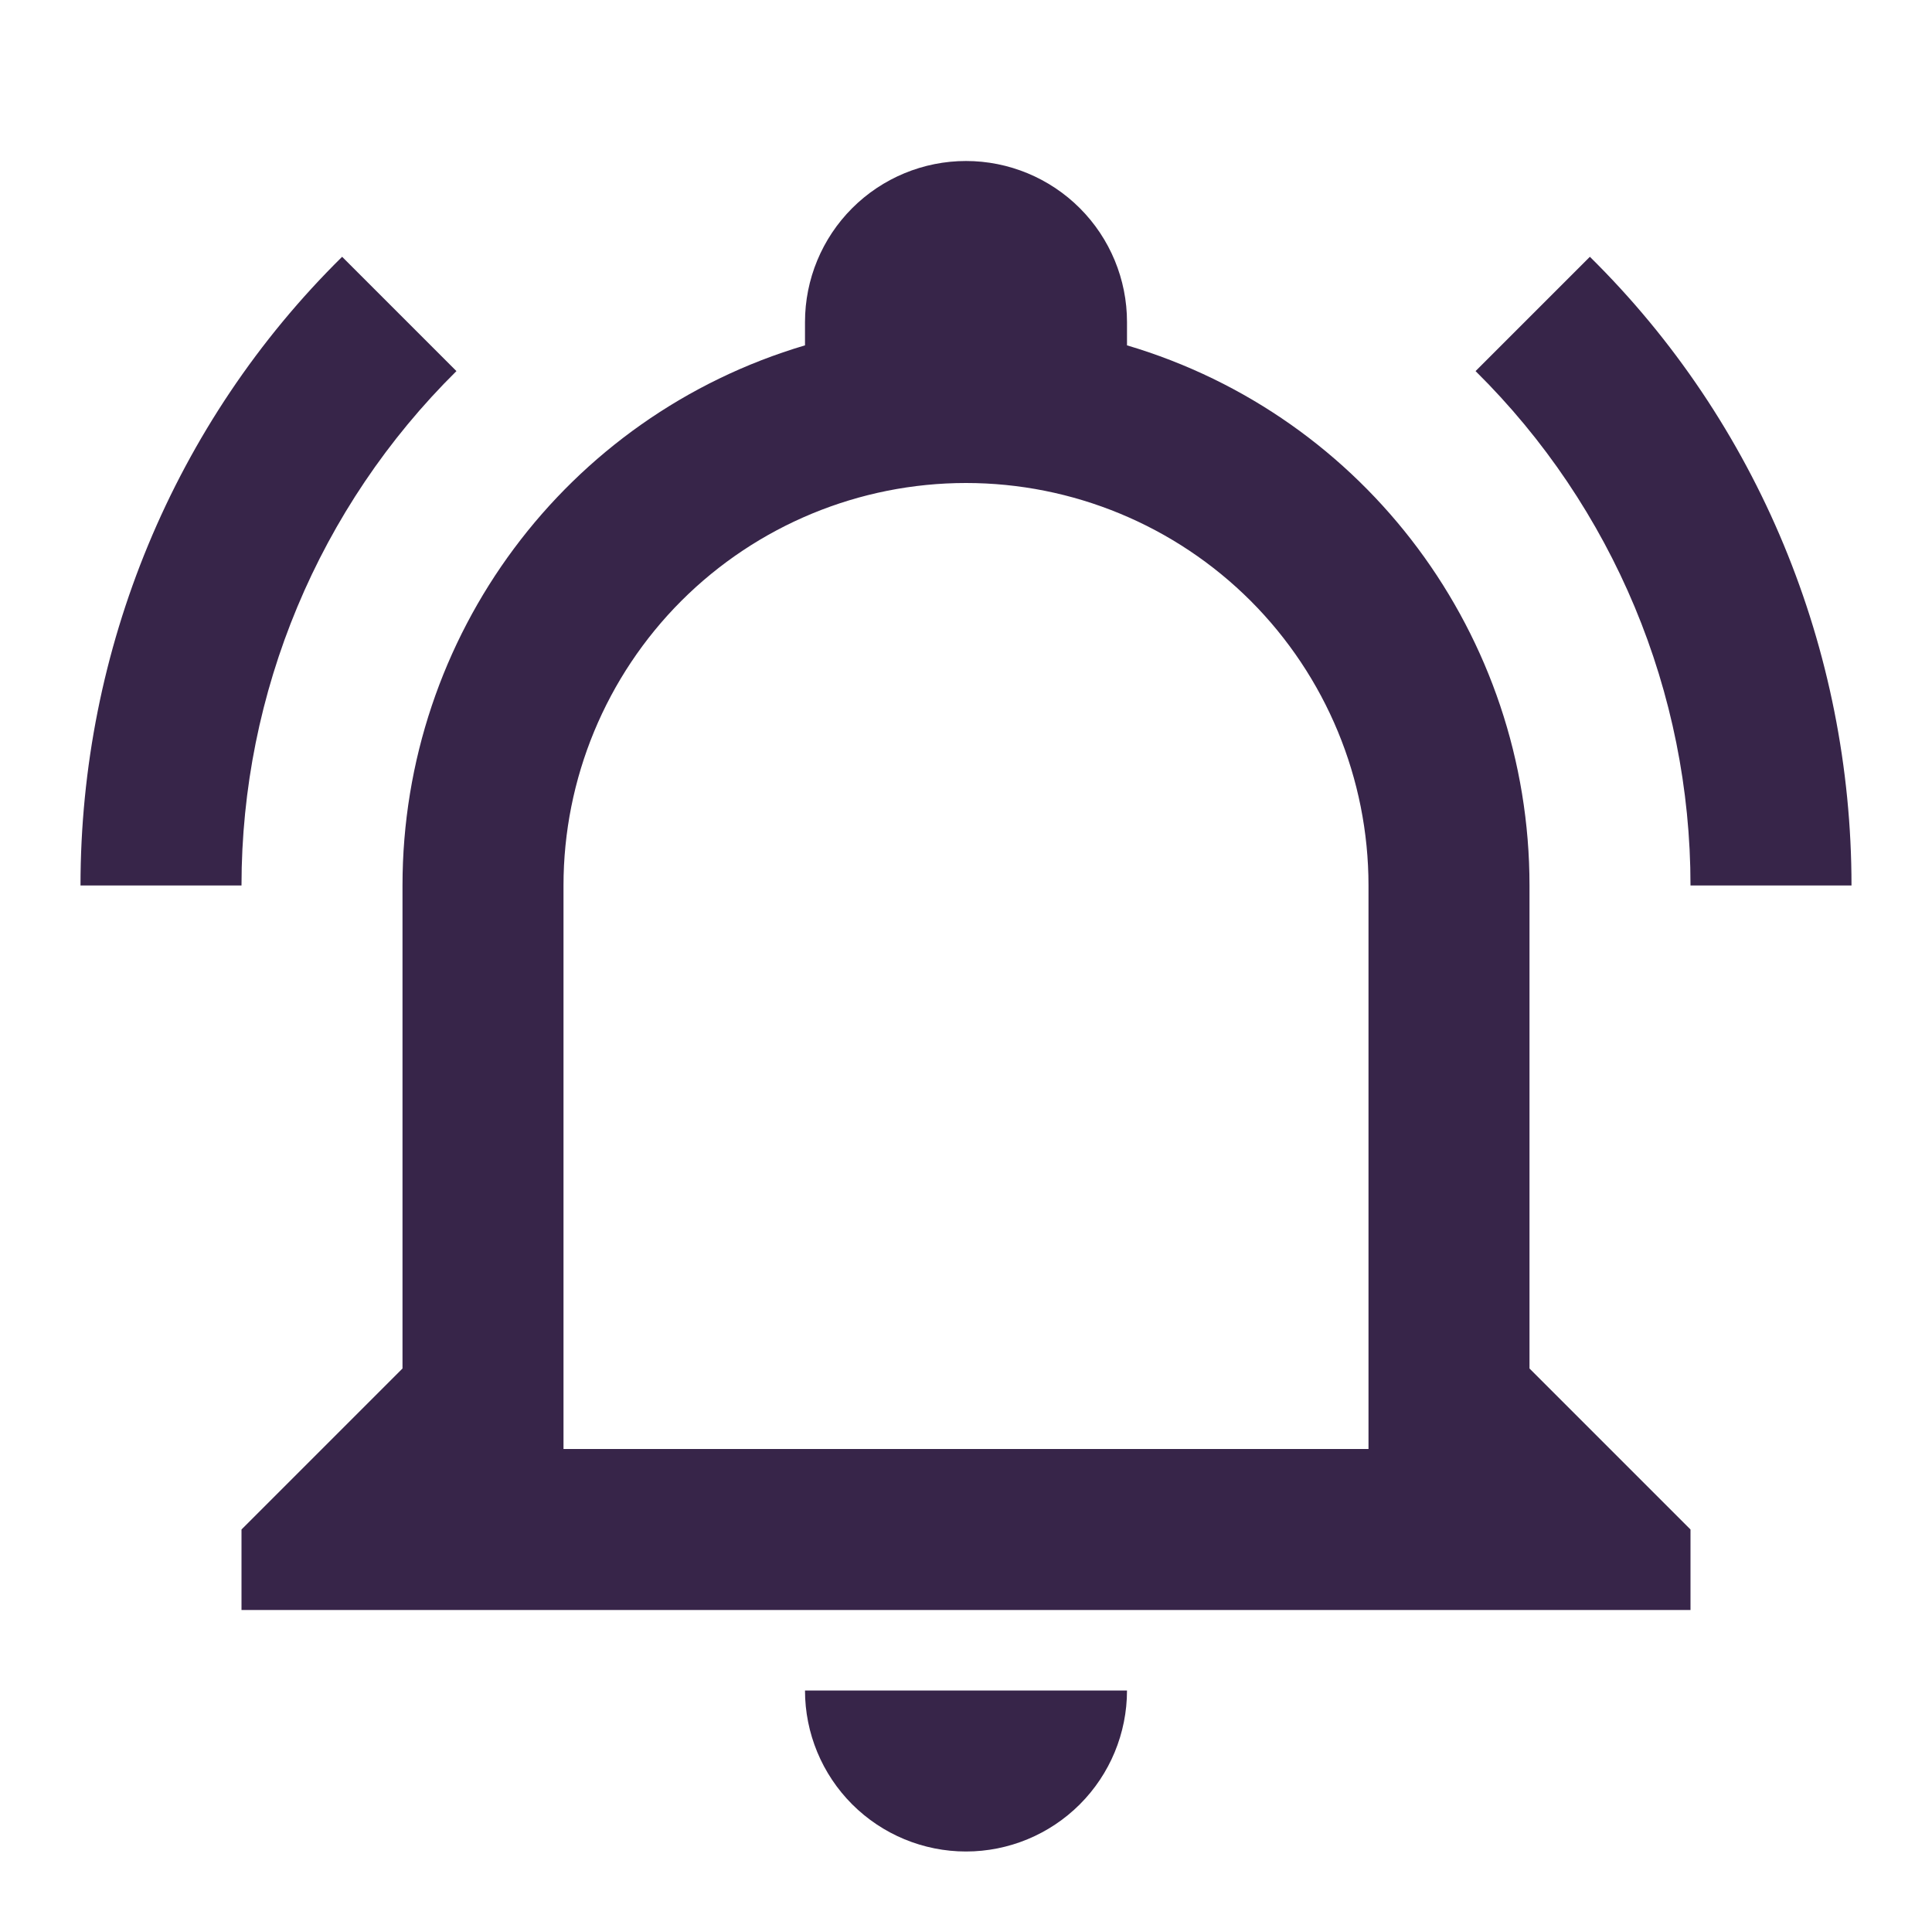 <svg width="24" height="24" viewBox="0 0 24 24" fill="none" xmlns="http://www.w3.org/2000/svg">
<path d="M10 21H14C14 21.53 13.789 22.039 13.414 22.414C13.039 22.789 12.53 23 12 23C11.47 23 10.961 22.789 10.586 22.414C10.211 22.039 10 21.53 10 21ZM21 19V20H3V19L5 17V11C5 7.9 7.03 5.17 10 4.29C10 4.19 10 4.1 10 4C10 3.47 10.211 2.961 10.586 2.586C10.961 2.211 11.47 2 12 2C12.53 2 13.039 2.211 13.414 2.586C13.789 2.961 14 3.47 14 4C14 4.1 14 4.19 14 4.29C16.97 5.17 19 7.9 19 11V17L21 19ZM17 11C17 9.674 16.473 8.402 15.536 7.464C14.598 6.527 13.326 6 12 6C10.674 6 9.402 6.527 8.464 7.464C7.527 8.402 7 9.674 7 11V18H17V11ZM19.75 3.19L18.33 4.61C20.04 6.3 21 8.6 21 11H23C23 8.07 21.84 5.25 19.75 3.19ZM1 11H3C3 8.6 3.96 6.3 5.67 4.61L4.25 3.19C2.16 5.25 1 8.07 1 11Z" fill="#372549"/>
</svg>
